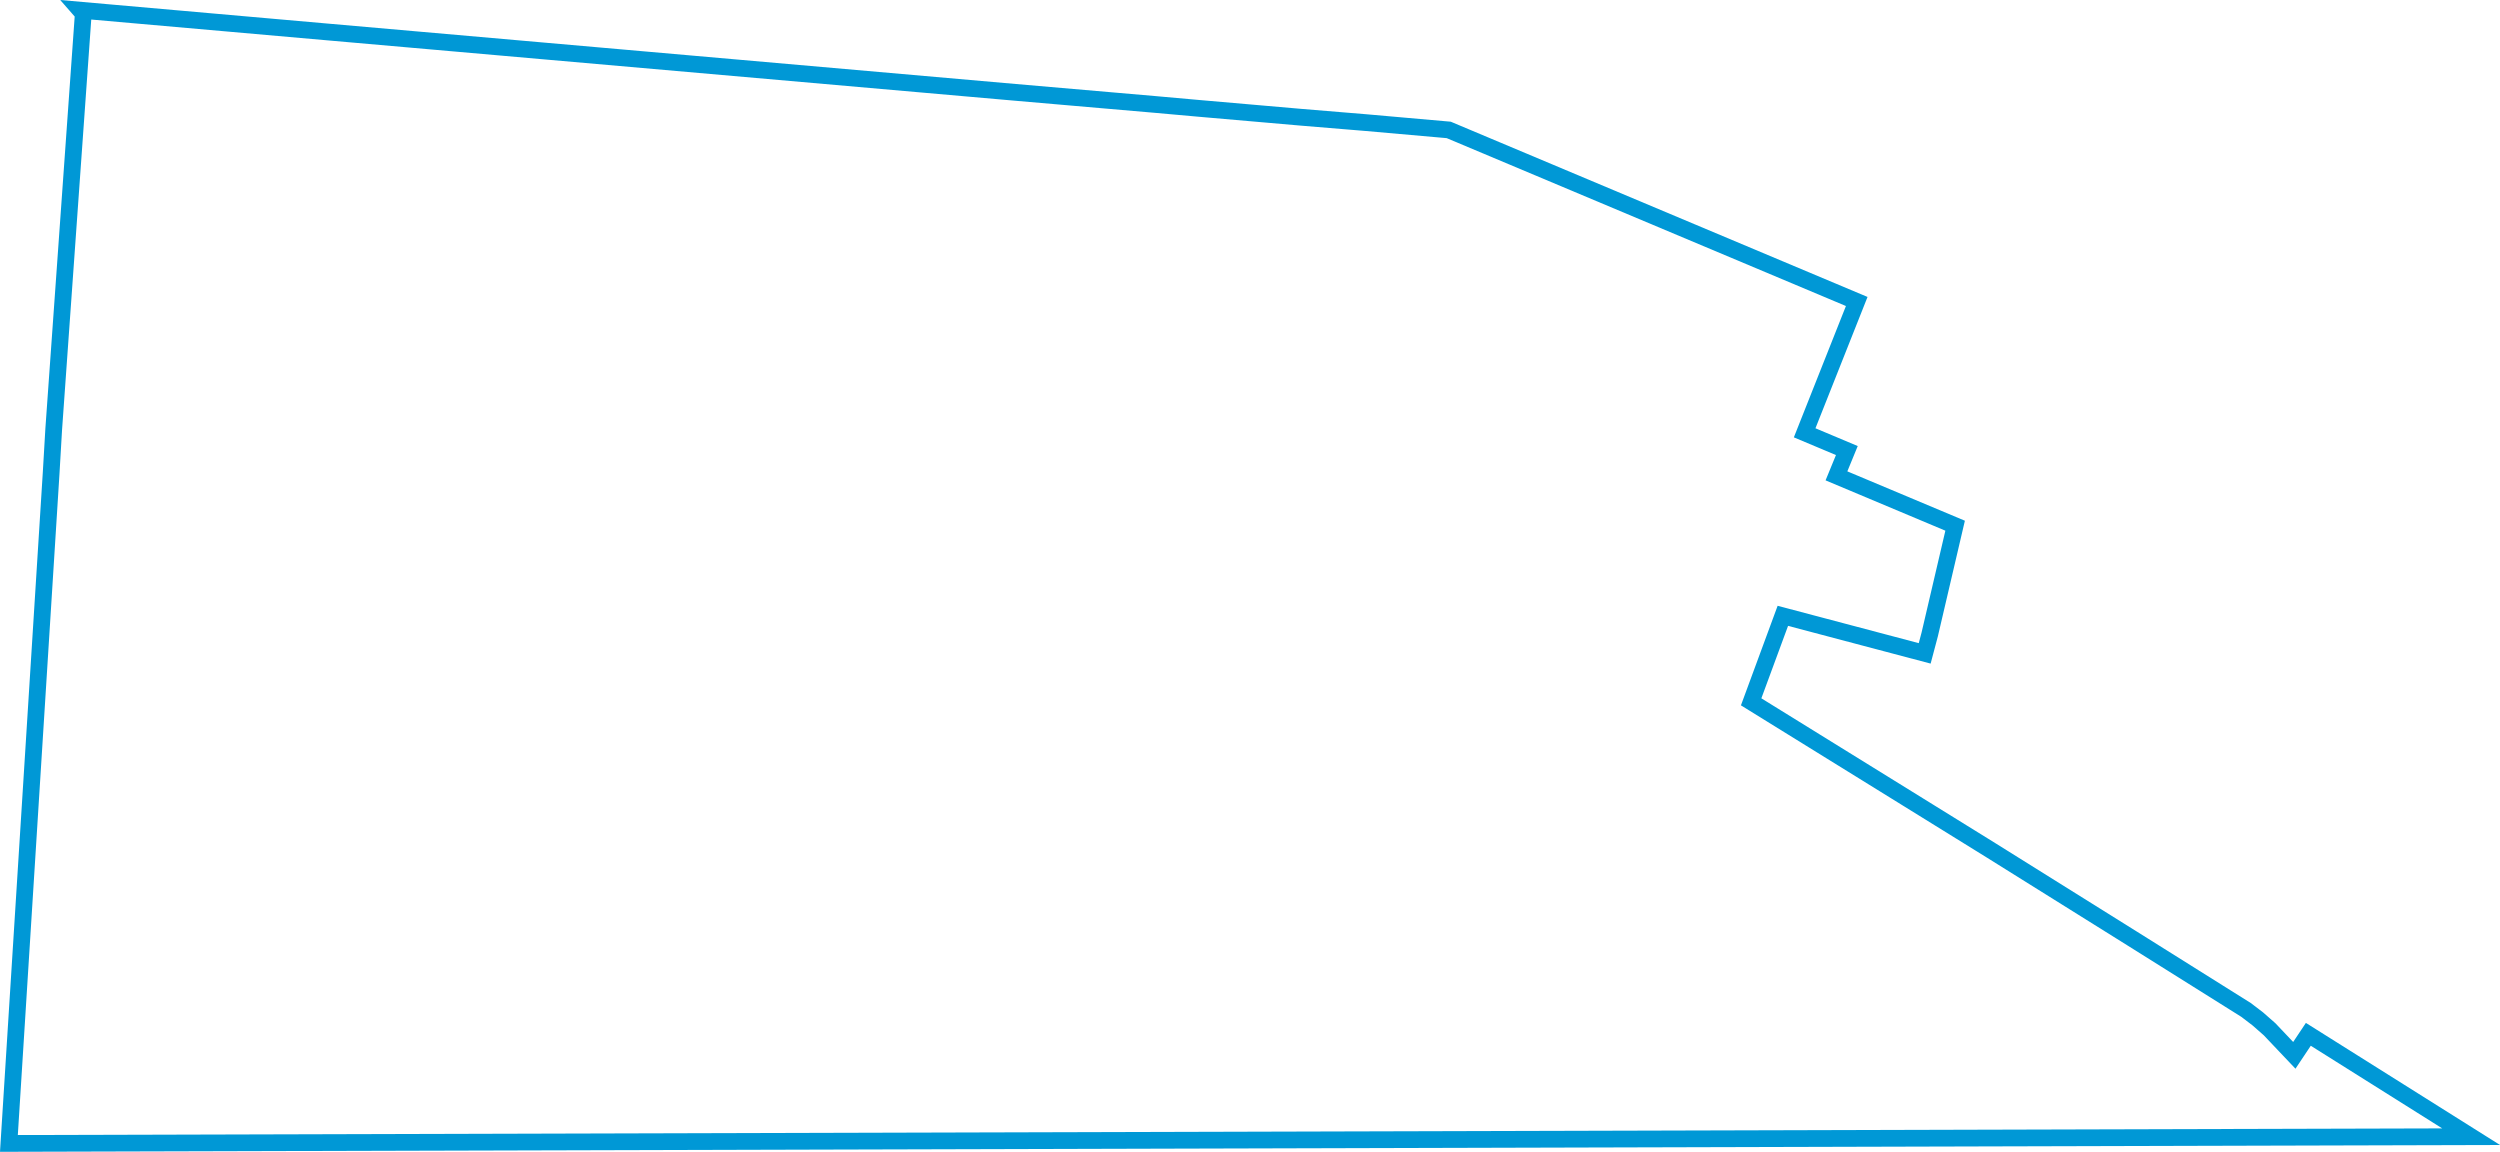 <?xml version="1.0" encoding="UTF-8"?>
<svg width="298.797px" height="137.664px" viewBox="0 0 298.797 137.664" version="1.1" xmlns="http://www.w3.org/2000/svg" xmlns:xlink="http://www.w3.org/1999/xlink">
    <g id="LibertyVillage" stroke="none" stroke-width="1" fill="none" fill-rule="evenodd">
        <g id="LibertyVillage" transform="translate(-52.469, -66.939)" stroke="#0098D6" stroke-width="2">
            <polygon points="112.501 72.593 117.779 73.057 173.776 77.973 190.579 79.428 195.671 79.883 207.985 80.954 215.735 81.595 225.621 82.467 274.383 102.972 268.159 118.668 273.202 120.788 271.96 123.813 286.143 129.77 283.106 142.766 282.506 145.029 265.553 140.543 261.764 150.821 280.454 162.388 290.415 168.557 307.27 179.089 320.911 187.643 322.312 188.712 323.728 189.956 326.684 193.073 328.358 190.56 347.813 202.794 53.534 203.6 58.584 123.438 58.889 118.237 62.422 68.571 62.057 68.154 91.302 70.732"></polygon>
        </g>
    </g>
</svg>